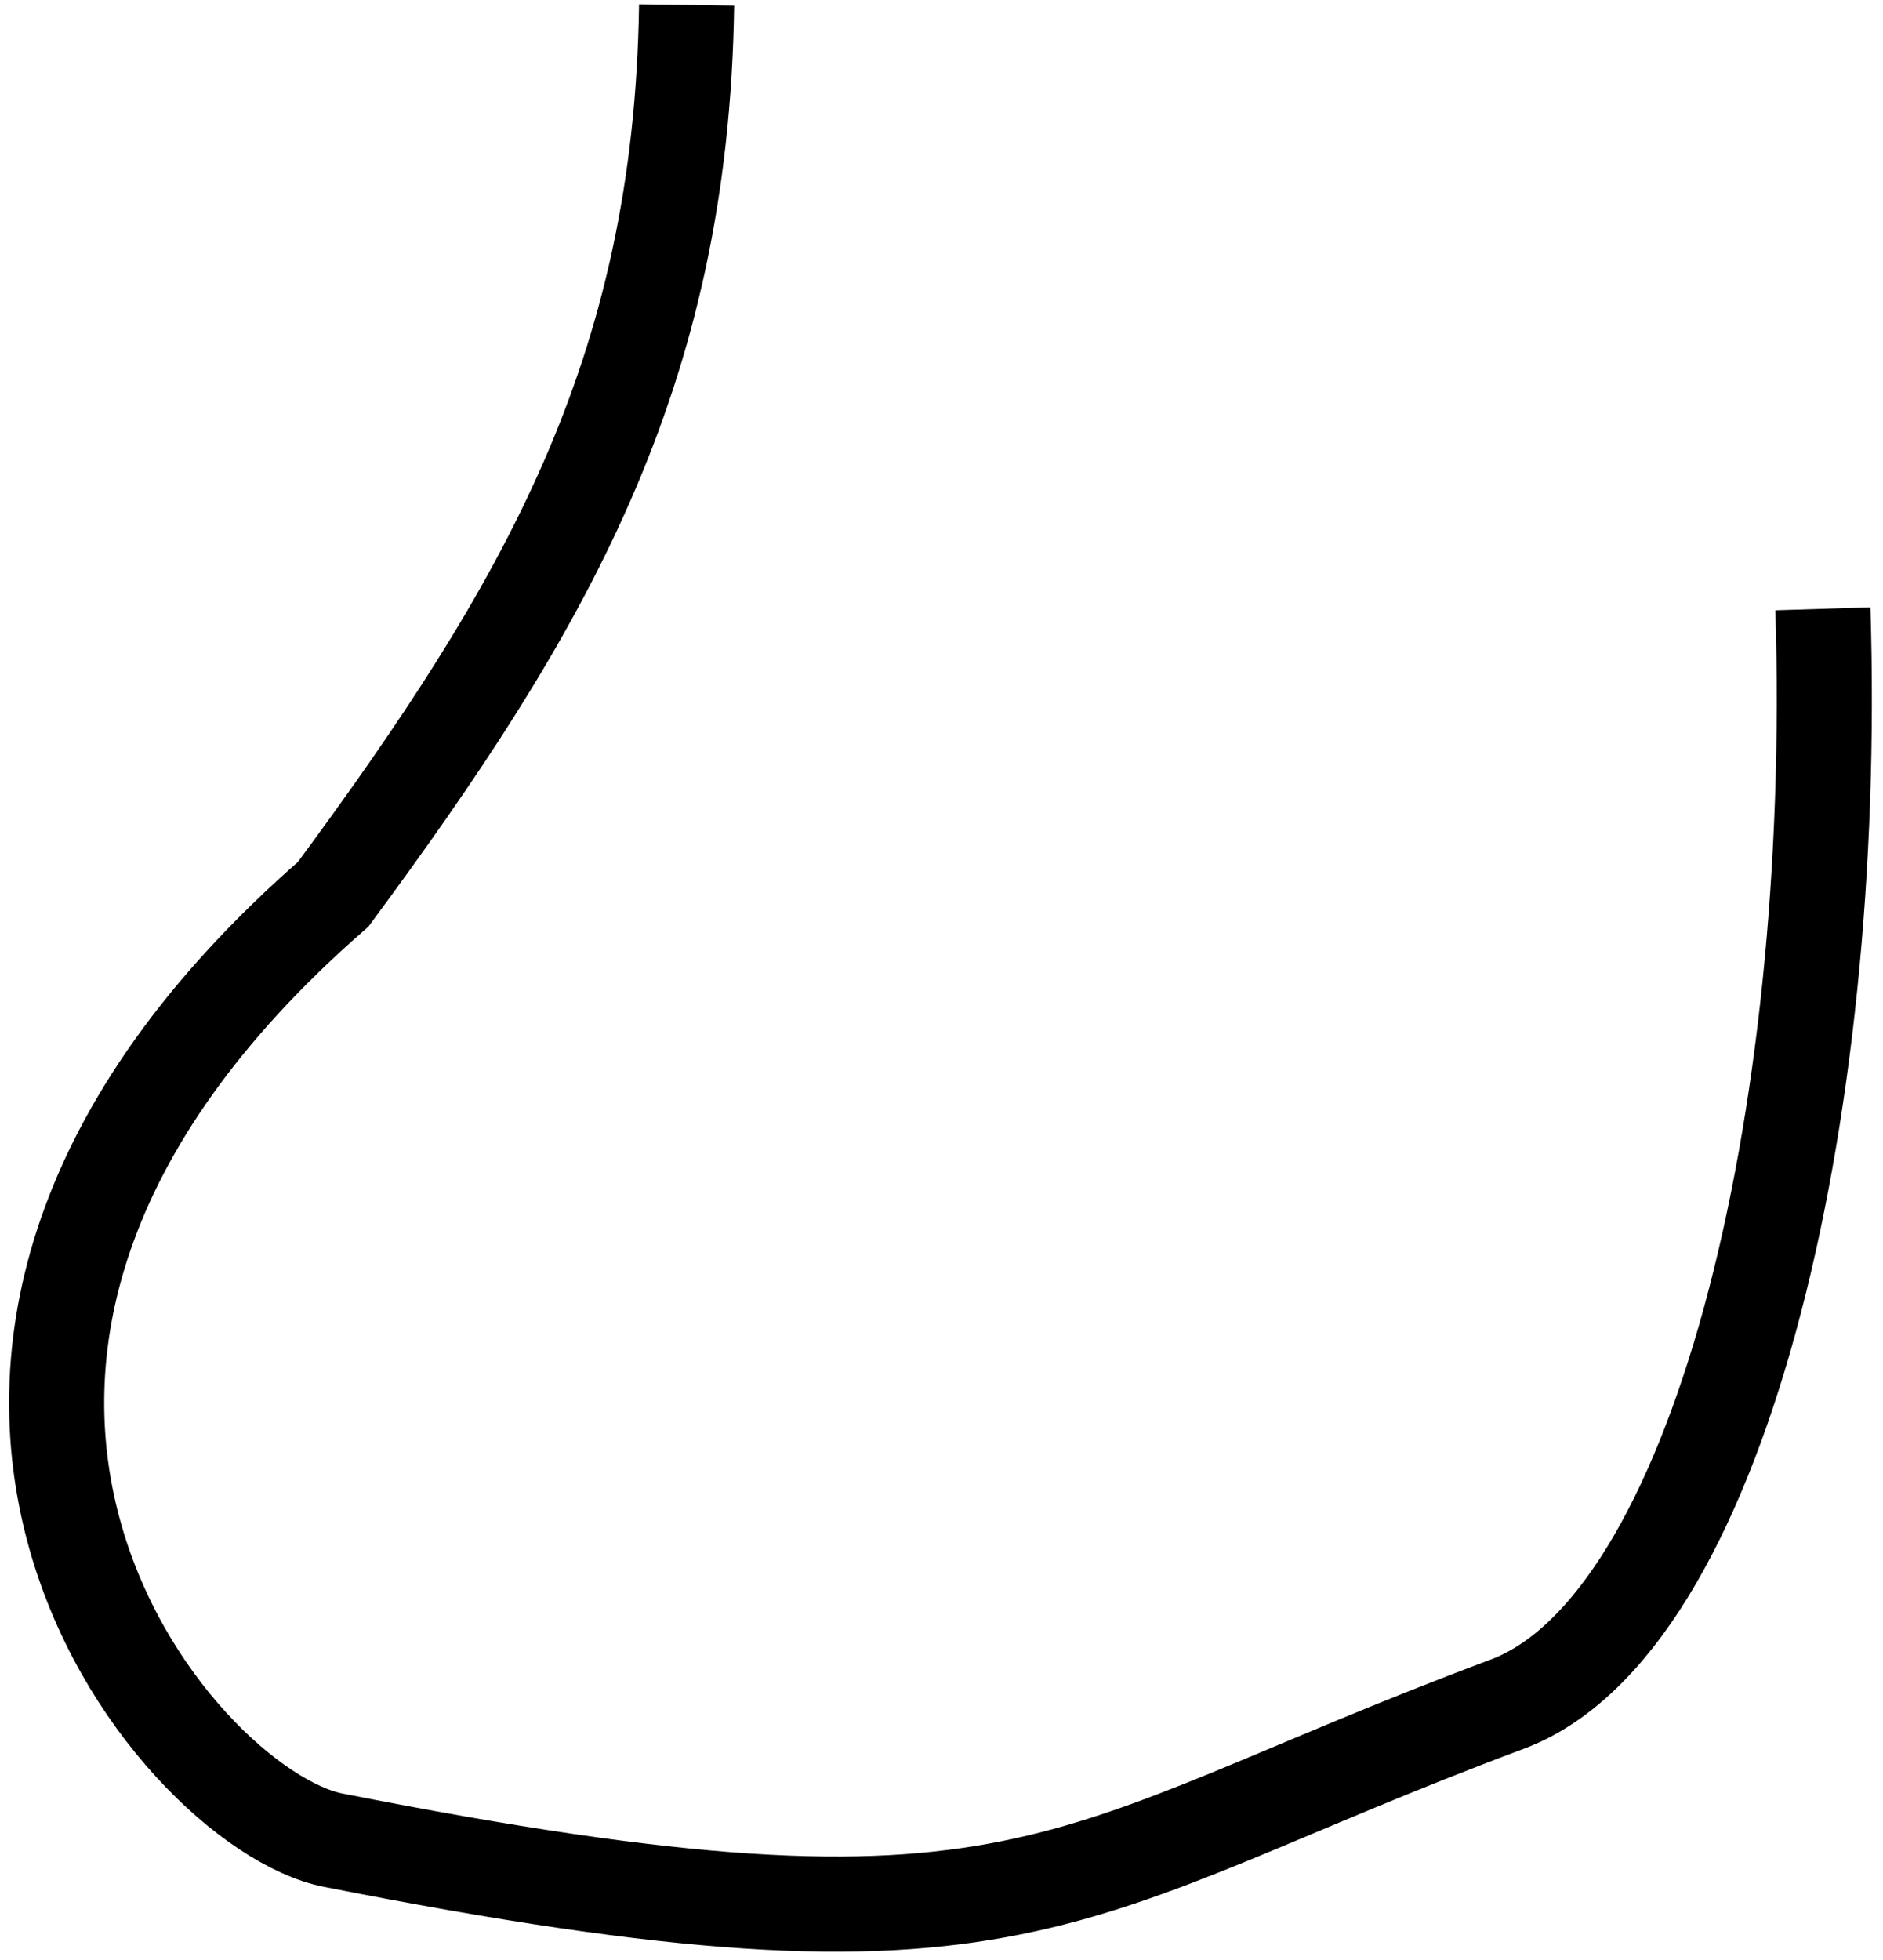 <svg width="99" height="103" viewBox="0 0 99 103" fill="none" xmlns="http://www.w3.org/2000/svg">
<path d="M36.098 0.263C35.823 19.712 28.6 31.994 17.517 46.995C-10.52 71.445 9.143 95.052 17.517 96.703C54.263 103.947 55.287 98.506 79.239 89.558C90.317 85.419 96.68 58.942 95.84 31.994" stroke="currentColor" stroke-width="5"/>
</svg>

